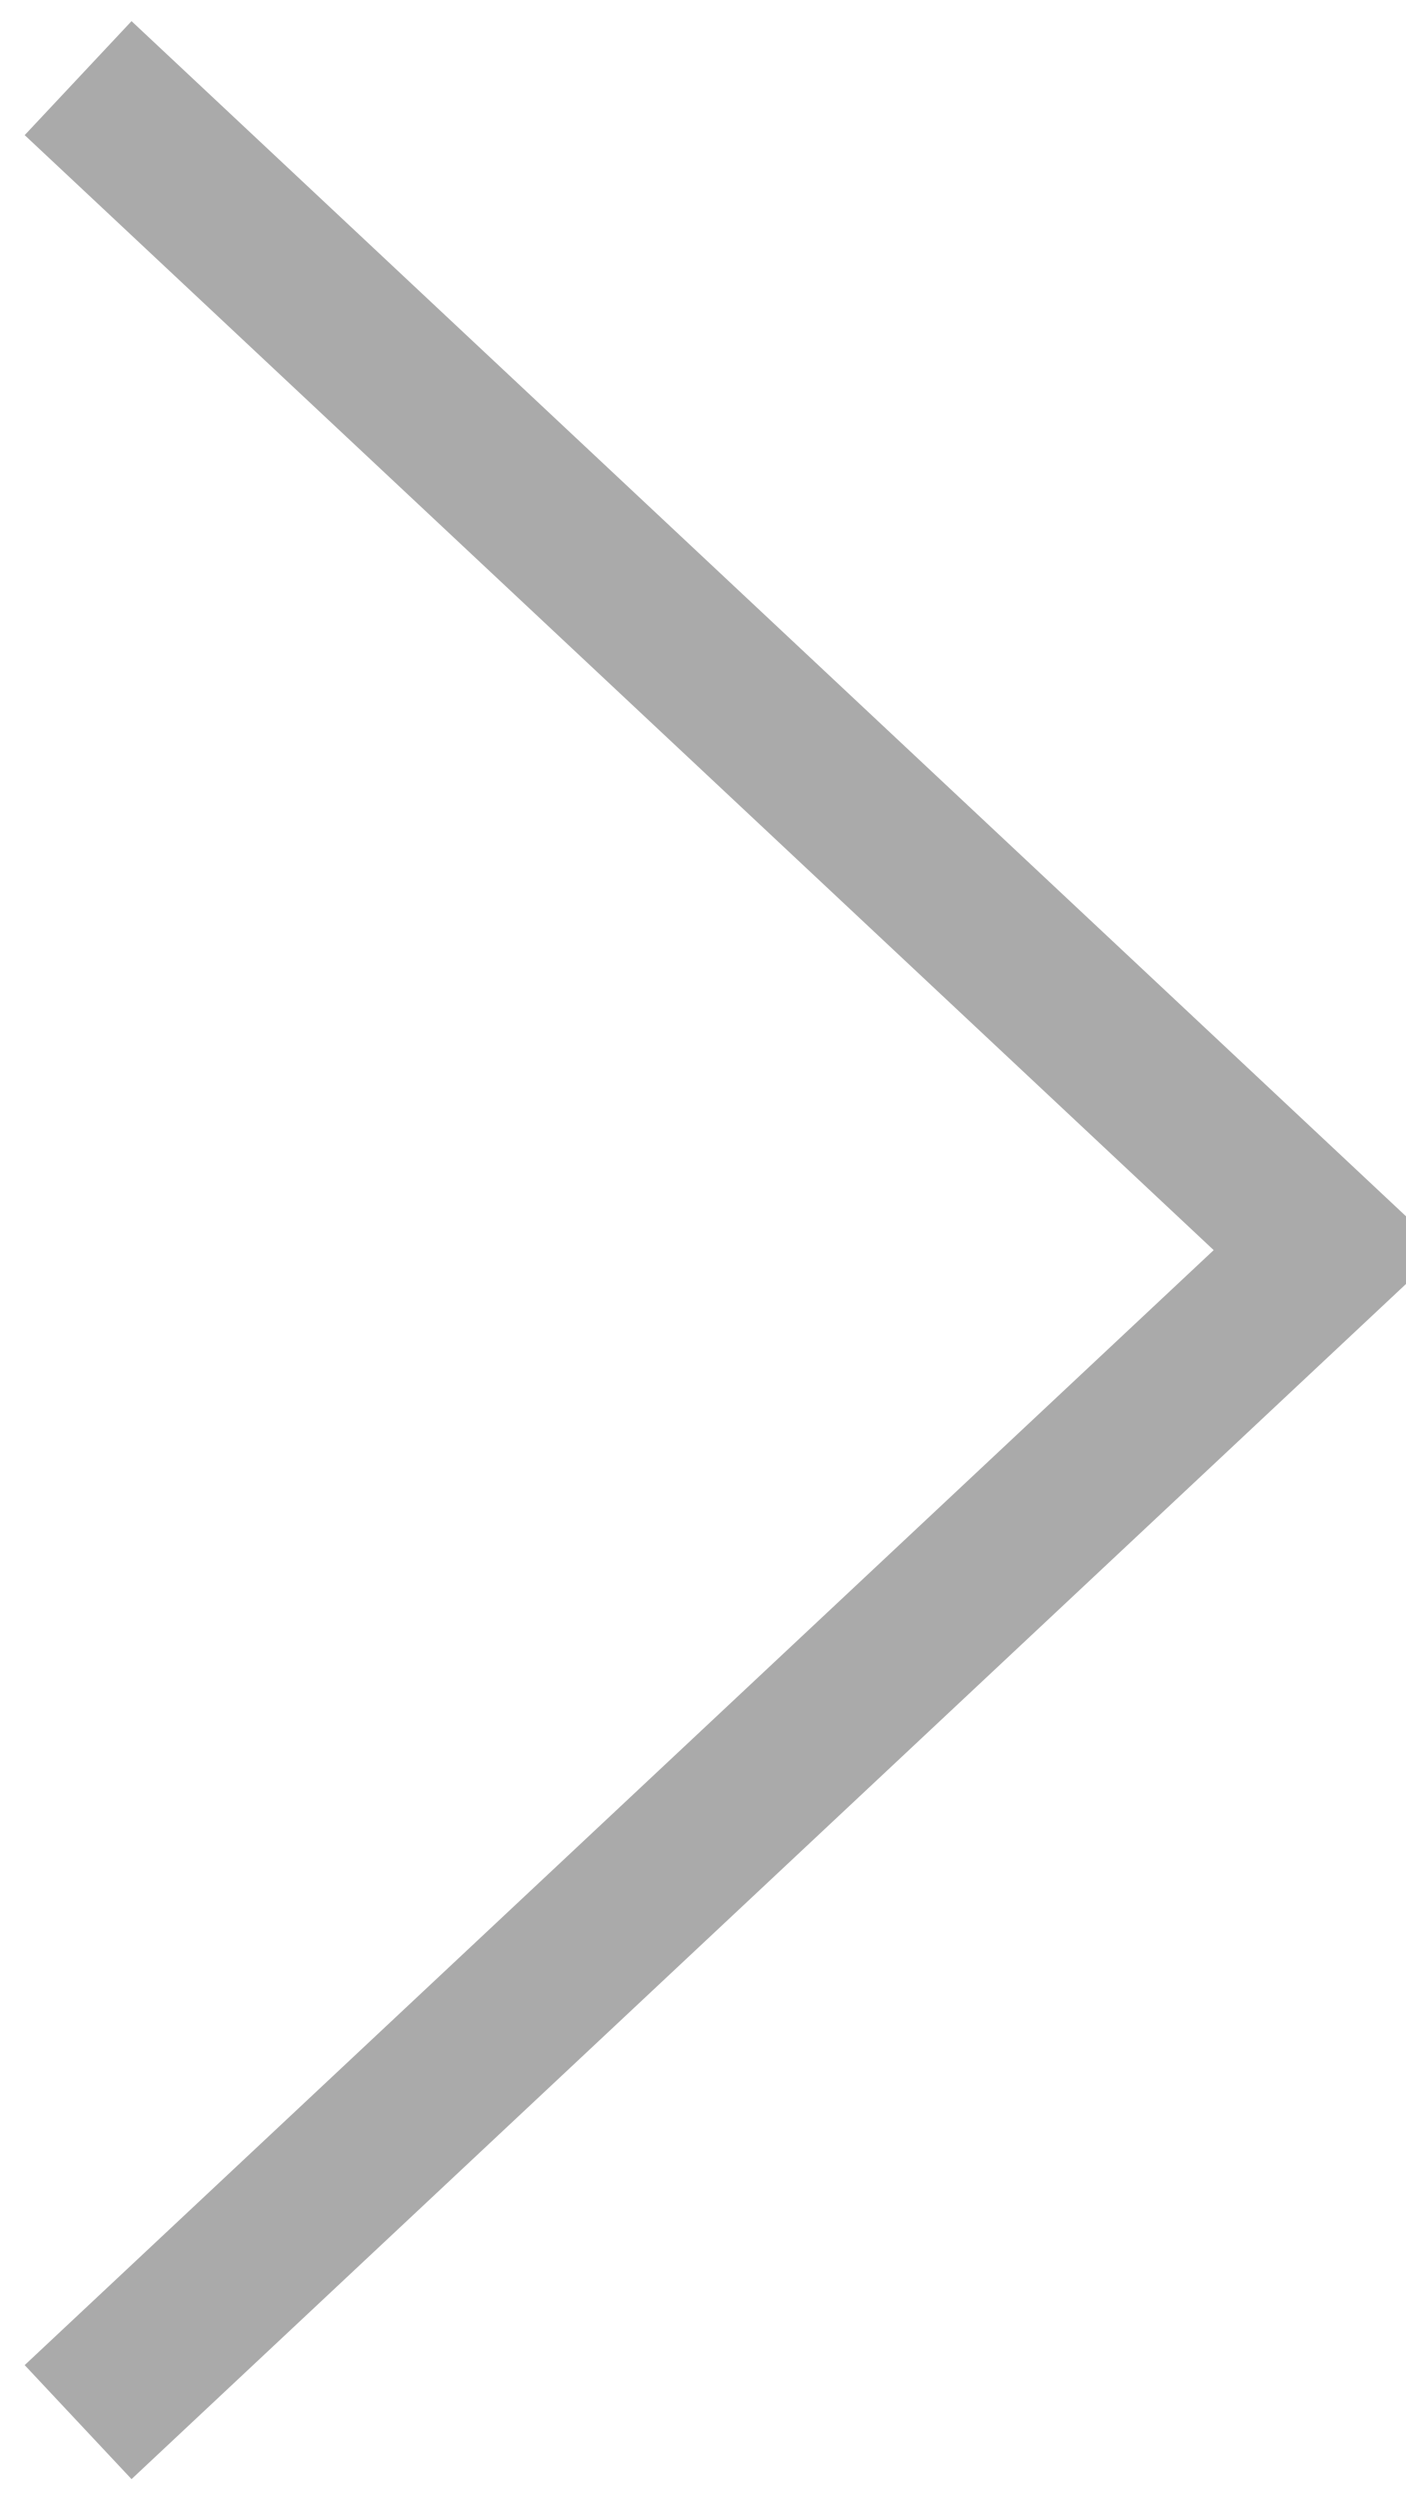 <svg xmlns="http://www.w3.org/2000/svg" width="9" height="16" viewBox="0 0 9 16">
    <path fill="none" fill-rule="evenodd" stroke="#aaa" d="M320 612L327.5 620 335 612" transform="rotate(-90 -138 473.5)"/>
</svg>
